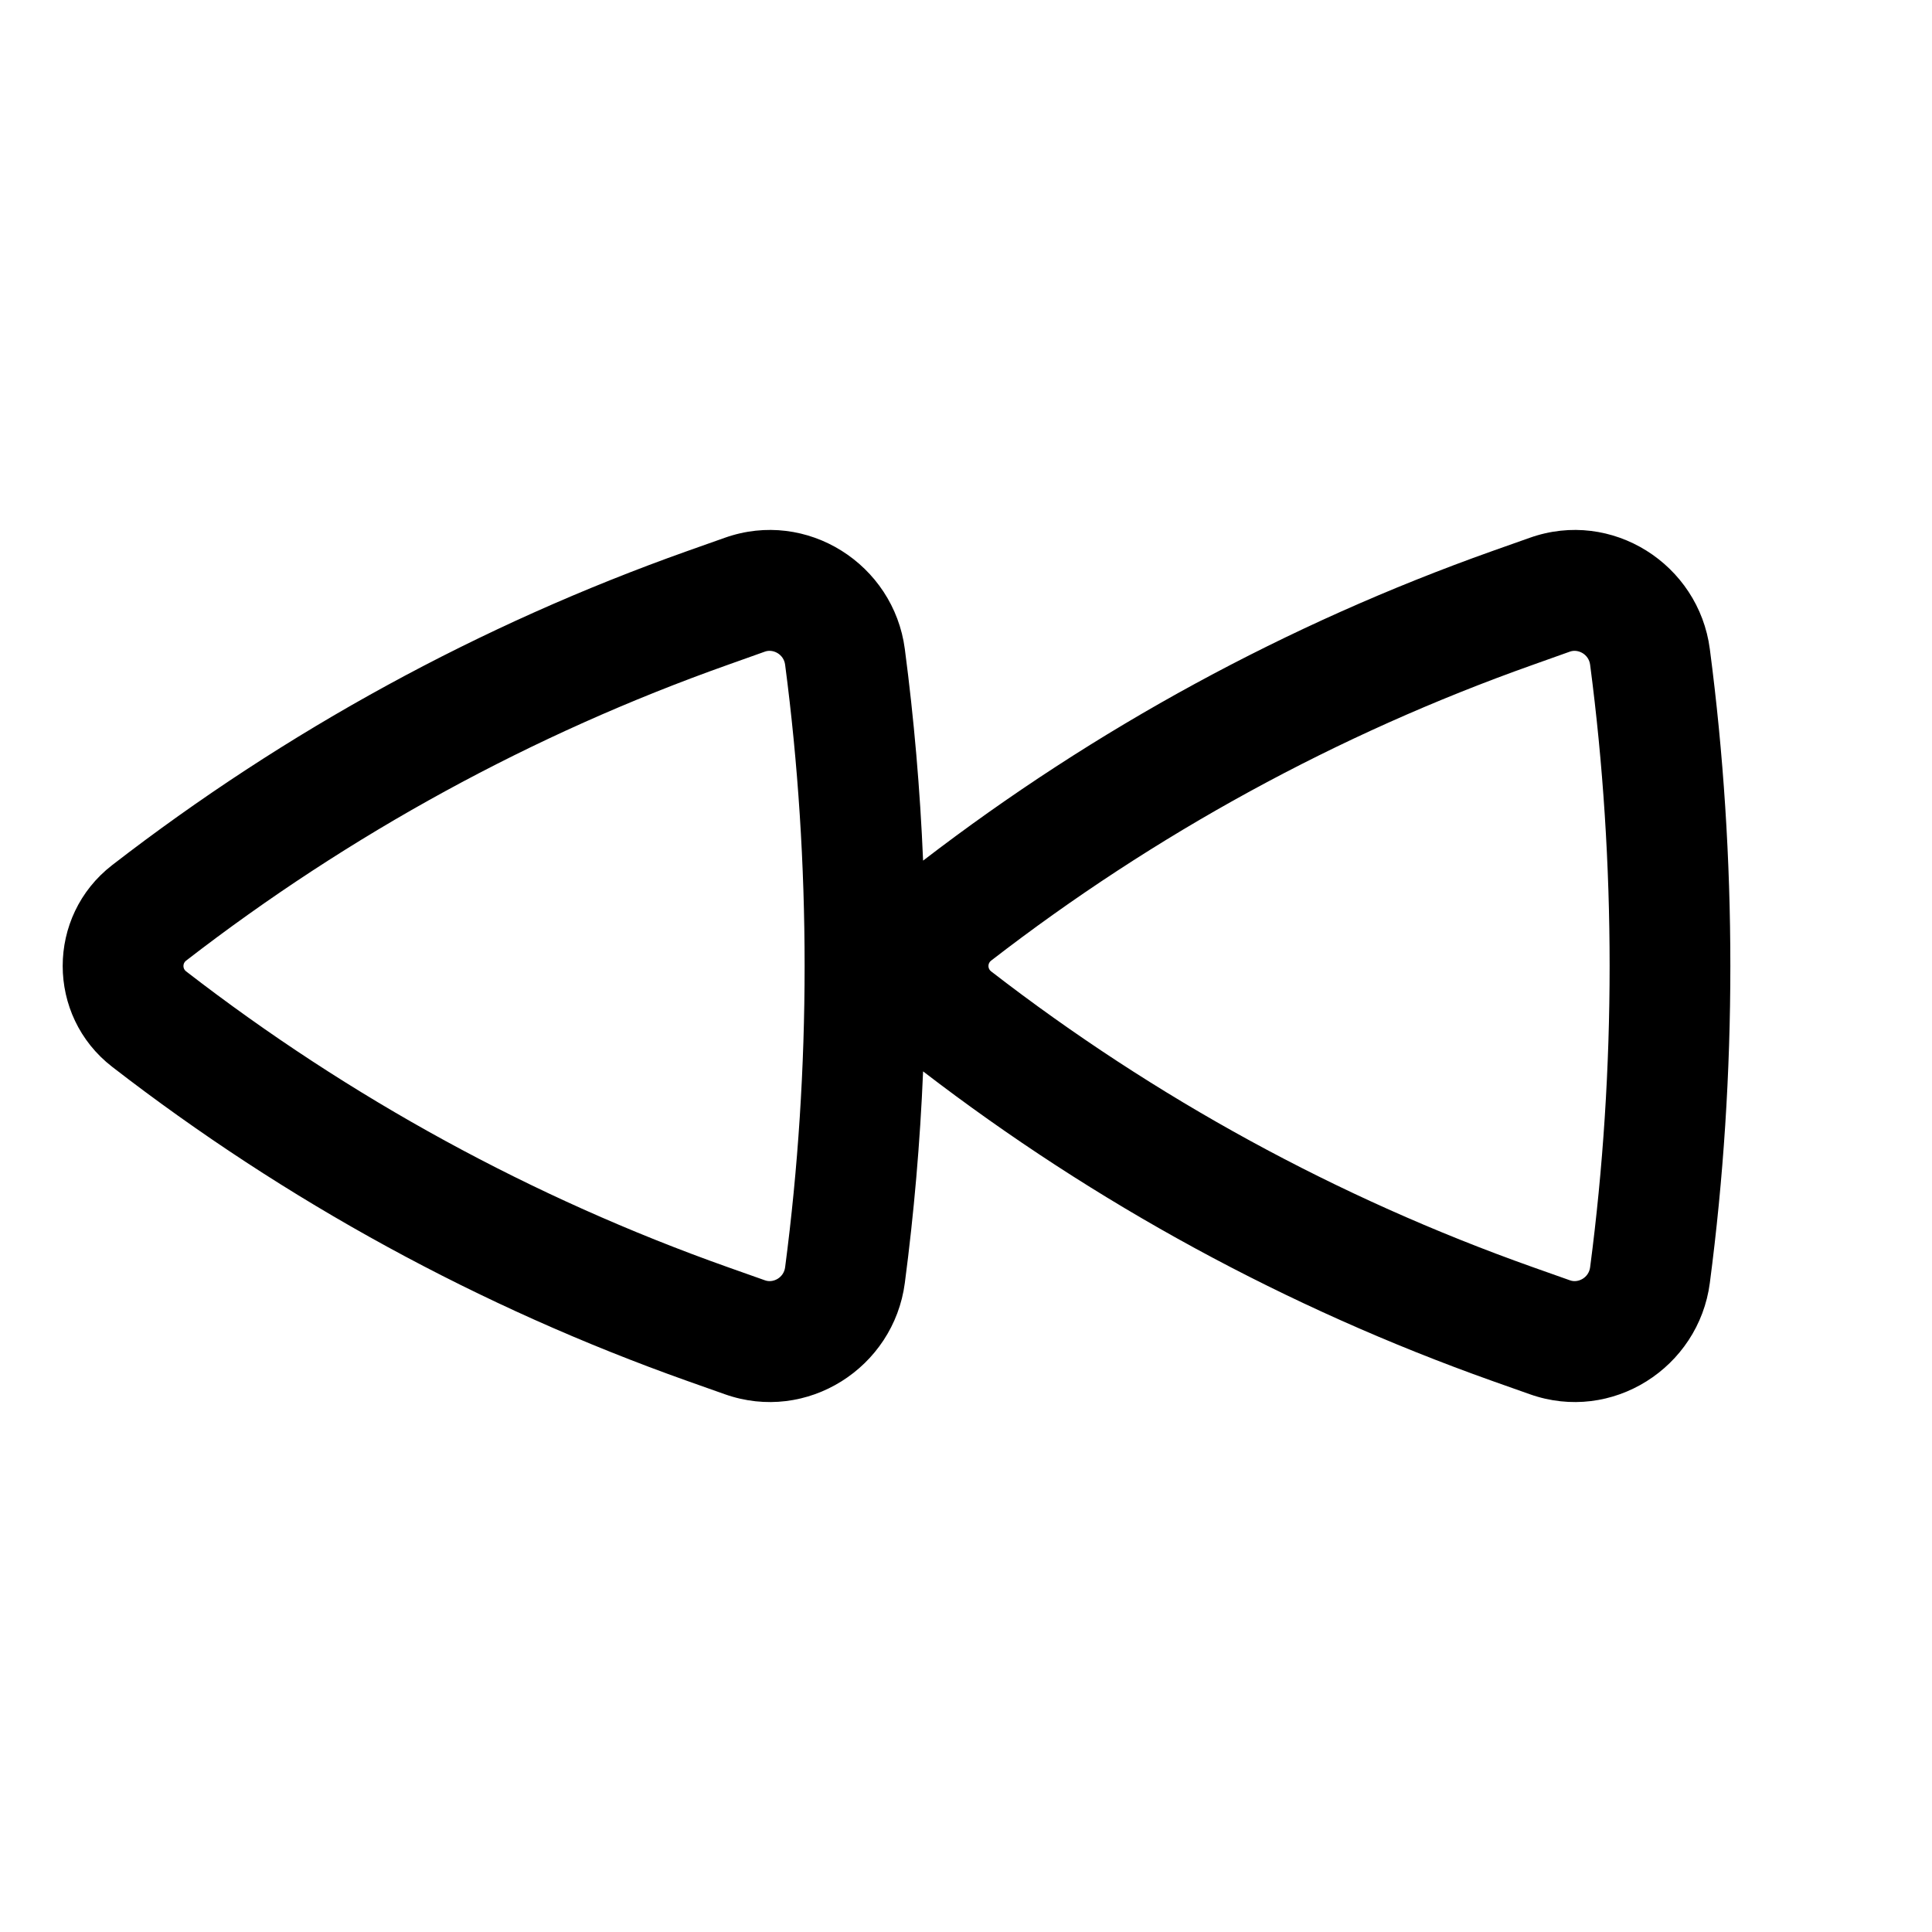 <svg width="24" height="24" viewBox="0 0 24 24" fill="none" xmlns="http://www.w3.org/2000/svg">
<path fill-rule="evenodd" clip-rule="evenodd" d="M1.393 13.252C0.574 12.618 0.574 11.381 1.393 10.747C3.552 9.077 5.963 7.76 8.536 6.846L9.002 6.681C10.025 6.317 11.102 7.01 11.24 8.062C11.354 8.929 11.43 9.808 11.467 10.691C13.607 9.047 15.993 7.75 18.536 6.846L19.002 6.681C20.025 6.317 21.102 7.01 21.24 8.062C21.58 10.652 21.58 13.348 21.24 15.938C21.102 16.99 20.025 17.683 19.002 17.319L18.536 17.154C15.993 16.25 13.607 14.953 11.467 13.309C11.43 14.192 11.354 15.071 11.24 15.938C11.102 16.99 10.025 17.683 9.002 17.319L8.536 17.154C5.963 16.24 3.552 14.923 1.393 13.252ZM2.311 11.934C2.268 11.967 2.268 12.033 2.311 12.066C4.345 13.639 6.615 14.88 9.038 15.74L9.504 15.905C9.604 15.941 9.736 15.873 9.753 15.743C10.076 13.282 10.076 10.718 9.753 8.257C9.736 8.127 9.604 8.059 9.504 8.094L9.038 8.26C6.615 9.12 4.345 10.361 2.311 11.934ZM12.311 11.934C12.268 11.967 12.268 12.033 12.311 12.066C14.345 13.639 16.615 14.88 19.038 15.74L19.504 15.905C19.604 15.941 19.736 15.873 19.753 15.743C20.076 13.282 20.076 10.718 19.753 8.257C19.736 8.127 19.604 8.059 19.504 8.094L19.038 8.26C16.615 9.12 14.345 10.361 12.311 11.934Z" fill="black"/>
</svg>
